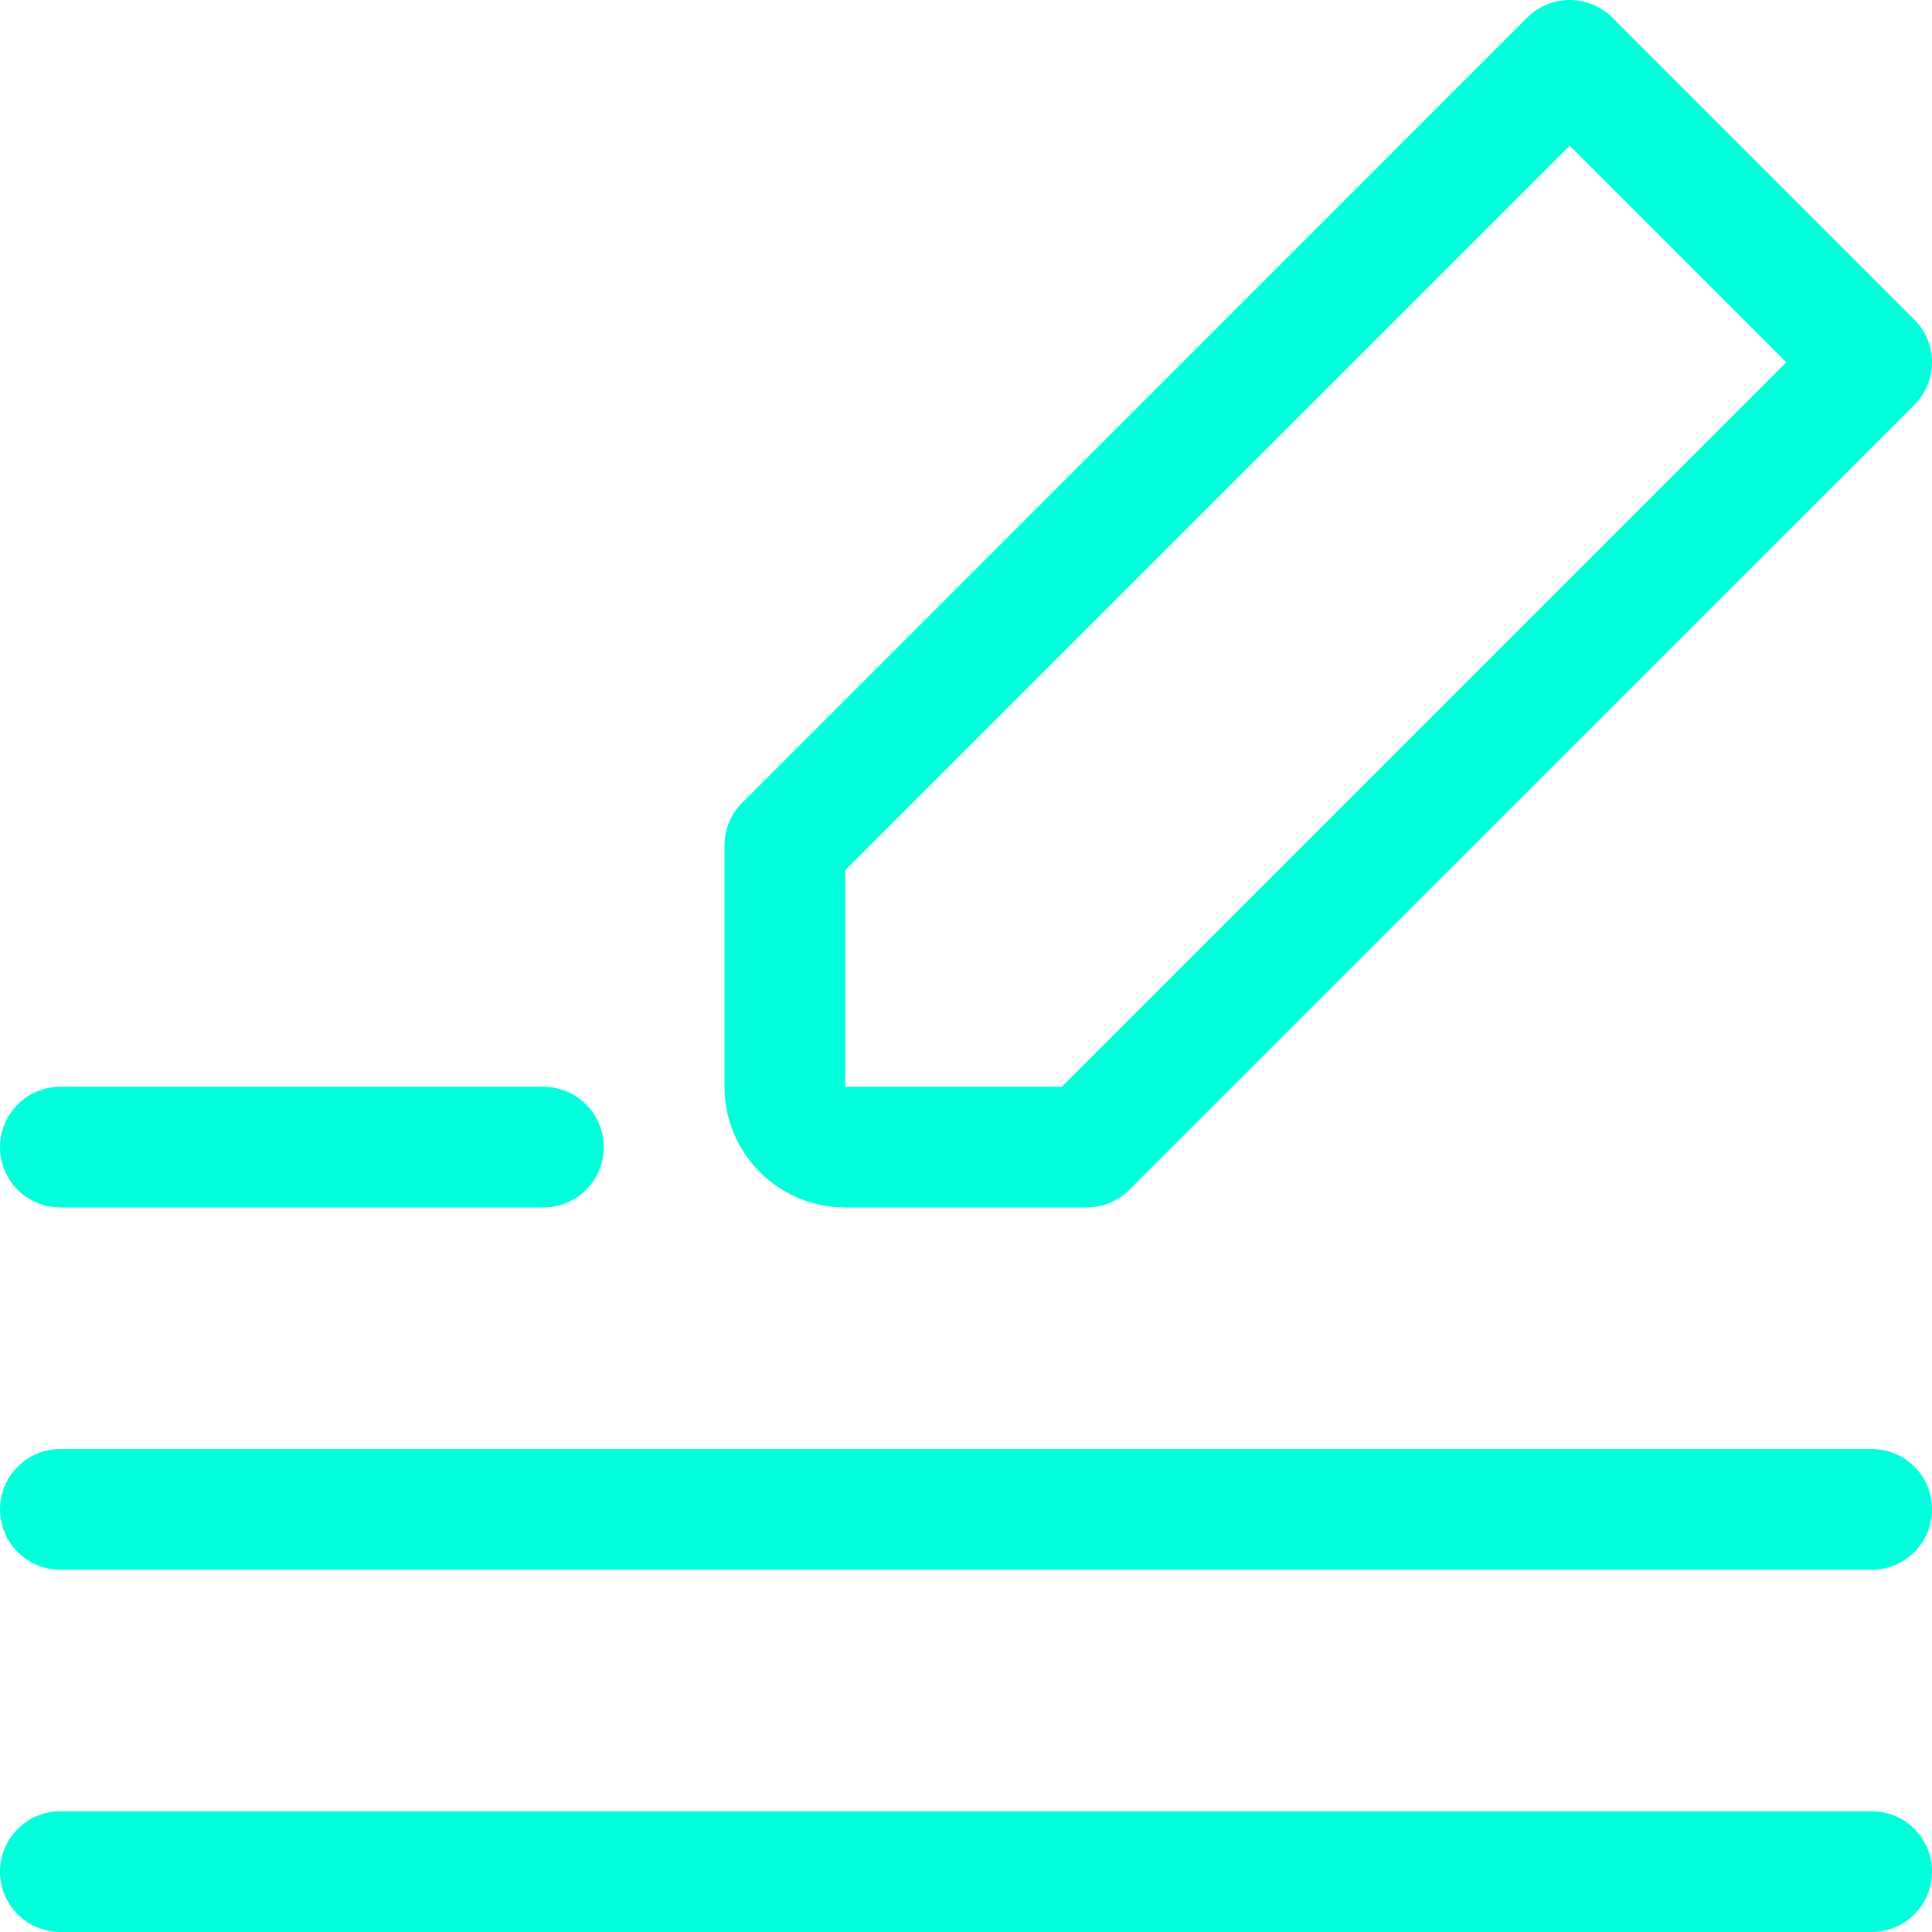 <svg width="16" height="16" viewBox="0 0 16 16" fill="none" xmlns="http://www.w3.org/2000/svg">
<path d="M15.854 2.647L13.354 0.147C13.263 0.056 13.138 0 13 0C12.862 0 12.737 0.056 12.646 0.147L6.147 6.647C6.056 6.737 6 6.862 6 7V9C6 9.552 6.448 10 7 10H9C9.138 10 9.263 9.944 9.353 9.853L15.854 3.353C15.944 3.263 16 3.138 16 3C16 2.862 15.944 2.737 15.854 2.647L15.854 2.647ZM8.793 9H7V7.207L13 1.207L14.793 3L8.793 9Z" fill="#01FFDB"/>
<path d="M0.5 10C0.224 10 0 9.776 0 9.5C0 9.224 0.224 9 0.5 9H4.5C4.776 9 5 9.224 5 9.5C5 9.776 4.776 10 4.5 10H0.5Z" fill="#01FFDB"/>
<path d="M0.5 13C0.224 13 0 12.777 0 12.5C0 12.223 0.224 12 0.5 12H15.5C15.777 12 16 12.223 16 12.5C16 12.777 15.777 13 15.5 13H0.5Z" fill="#01FFDB"/>
<path d="M0.5 16C0.224 16 0 15.777 0 15.5C0 15.223 0.224 15 0.5 15H15.5C15.777 15 16 15.223 16 15.5C16 15.777 15.777 16 15.5 16H0.5Z" fill="#01FFDB"/>
</svg>
